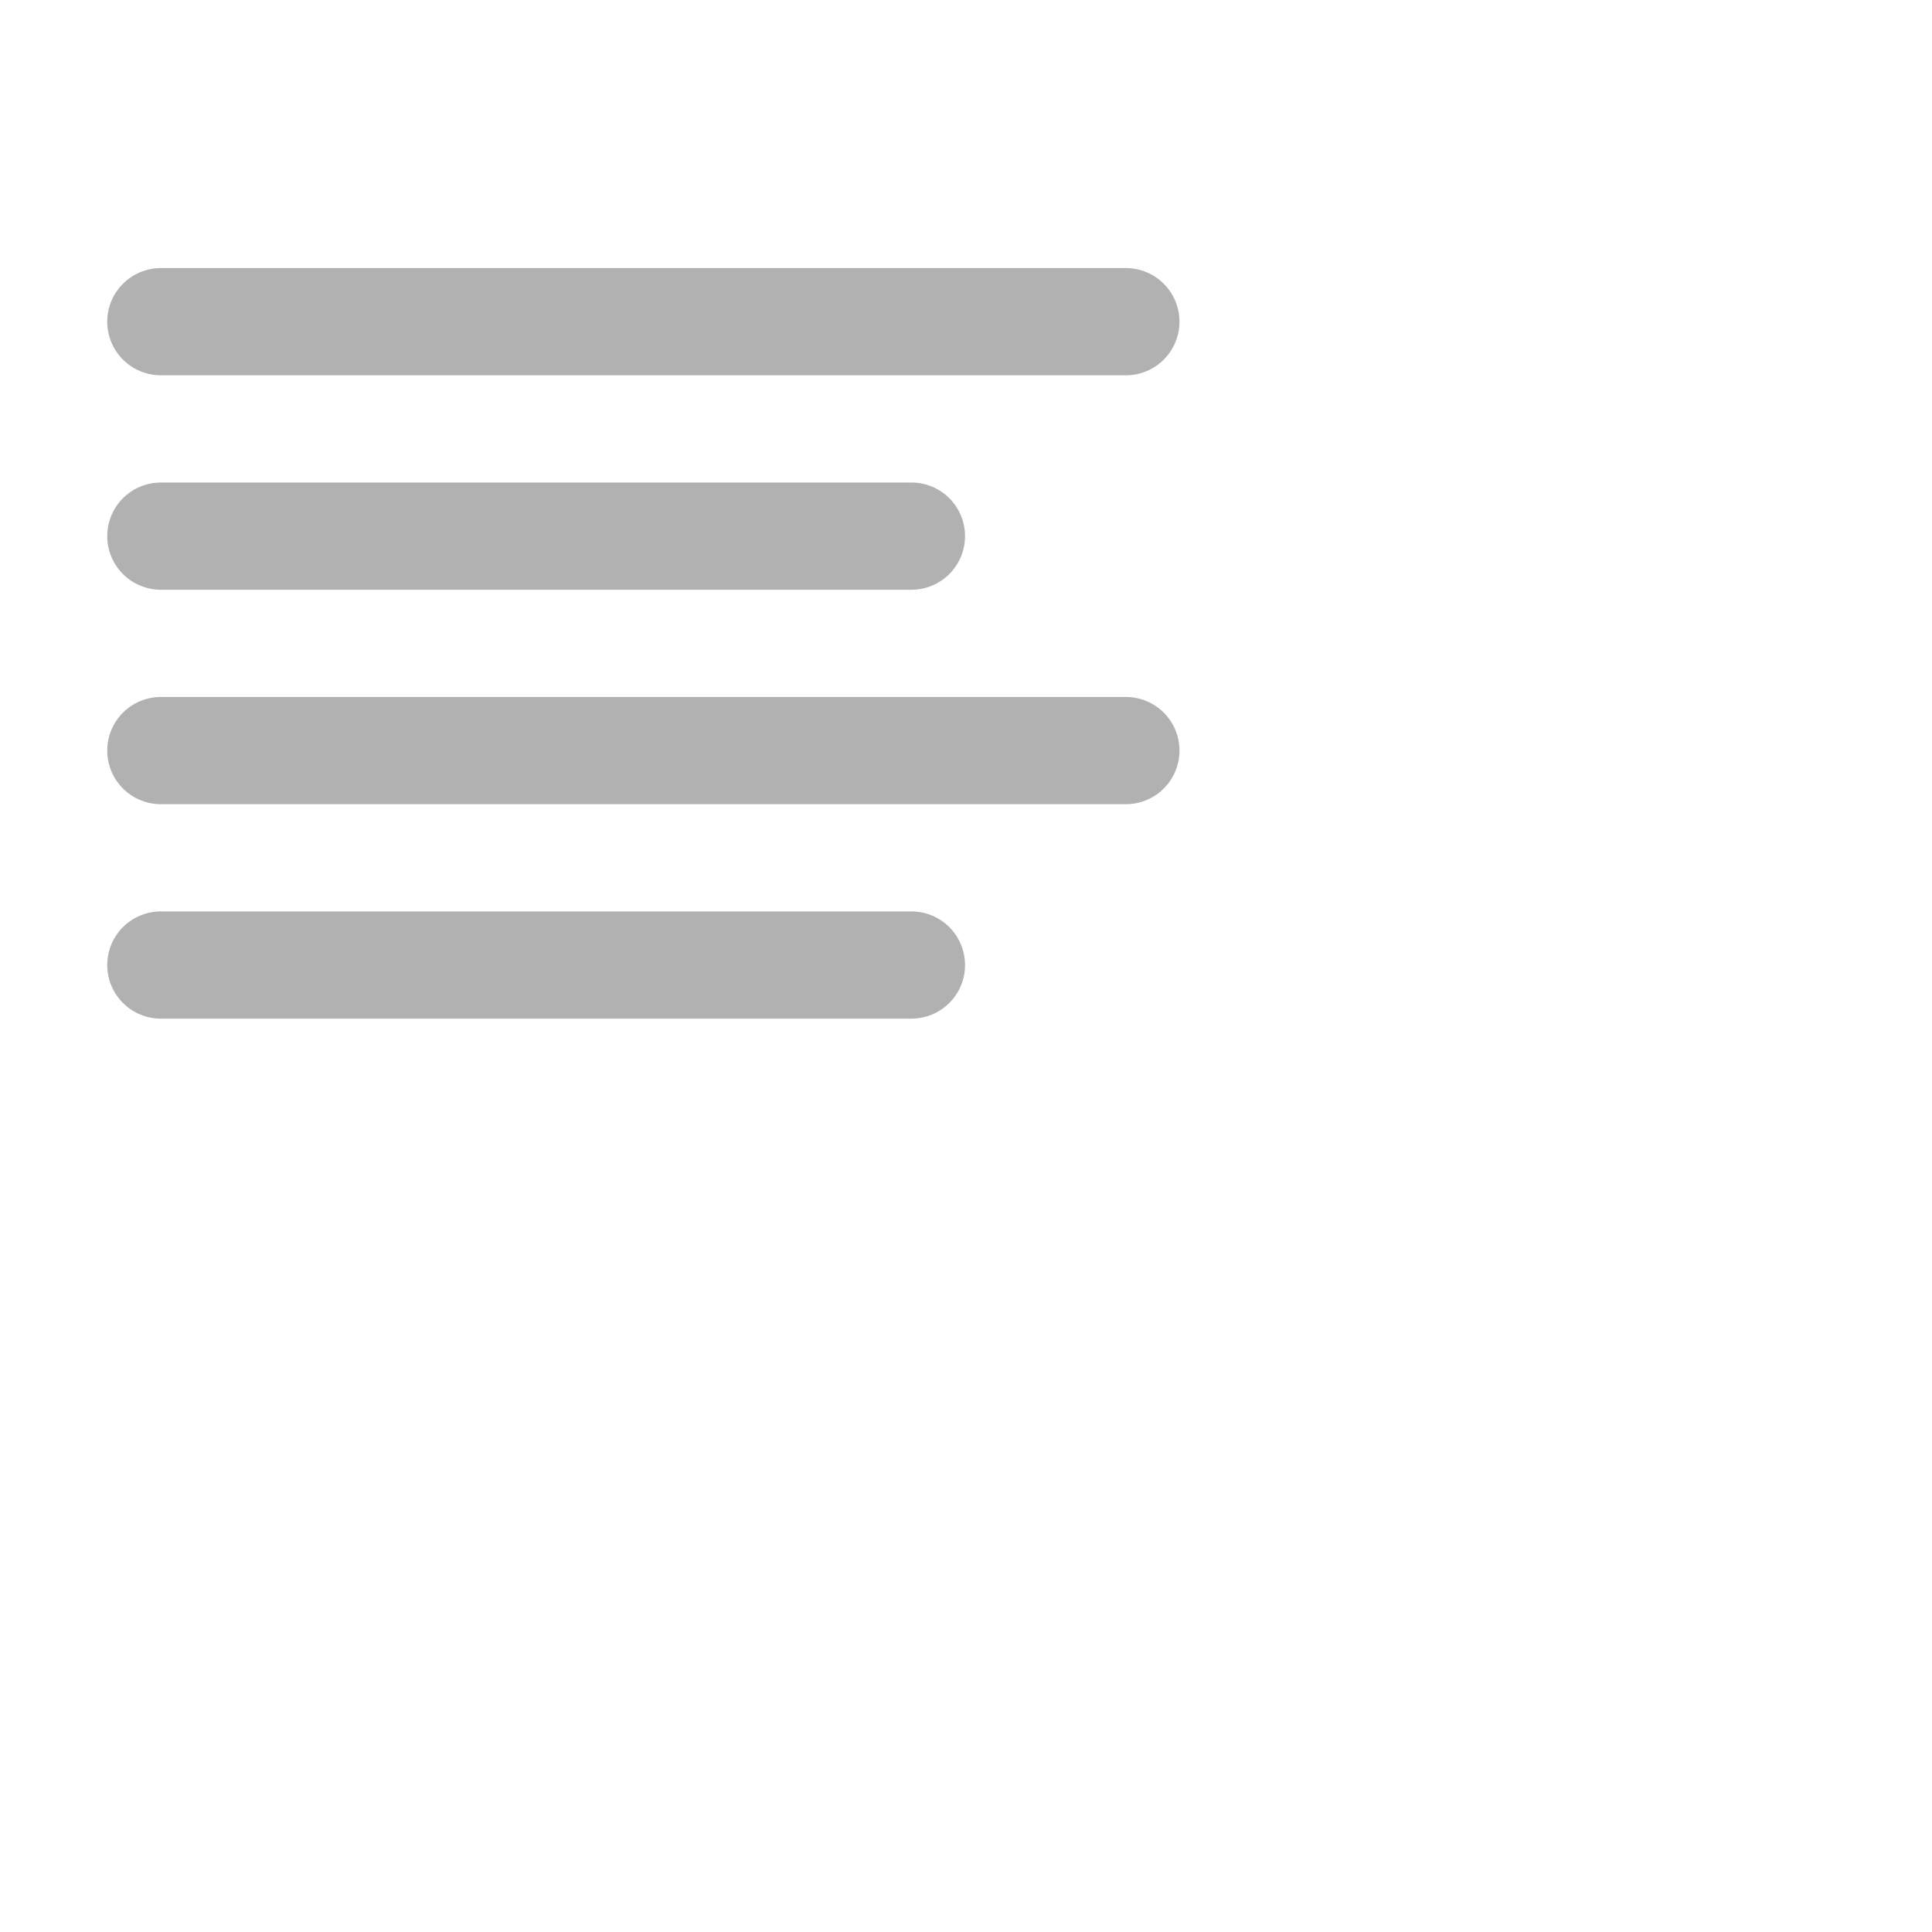 <svg xmlns="http://www.w3.org/2000/svg" width="24" height="24" viewBox="0 0 24 24" fill="none" stroke="#b1b1b1" transform="scale(0.666)" stroke-width="2" stroke-linecap="round" stroke-linejoin="round" class="feather feather-align-left"><line x1="17" y1="10" x2="3" y2="10"></line><line x1="21" y1="6" x2="3" y2="6"></line><line x1="21" y1="14" x2="3" y2="14"></line><line x1="17" y1="18" x2="3" y2="18"></line></svg>